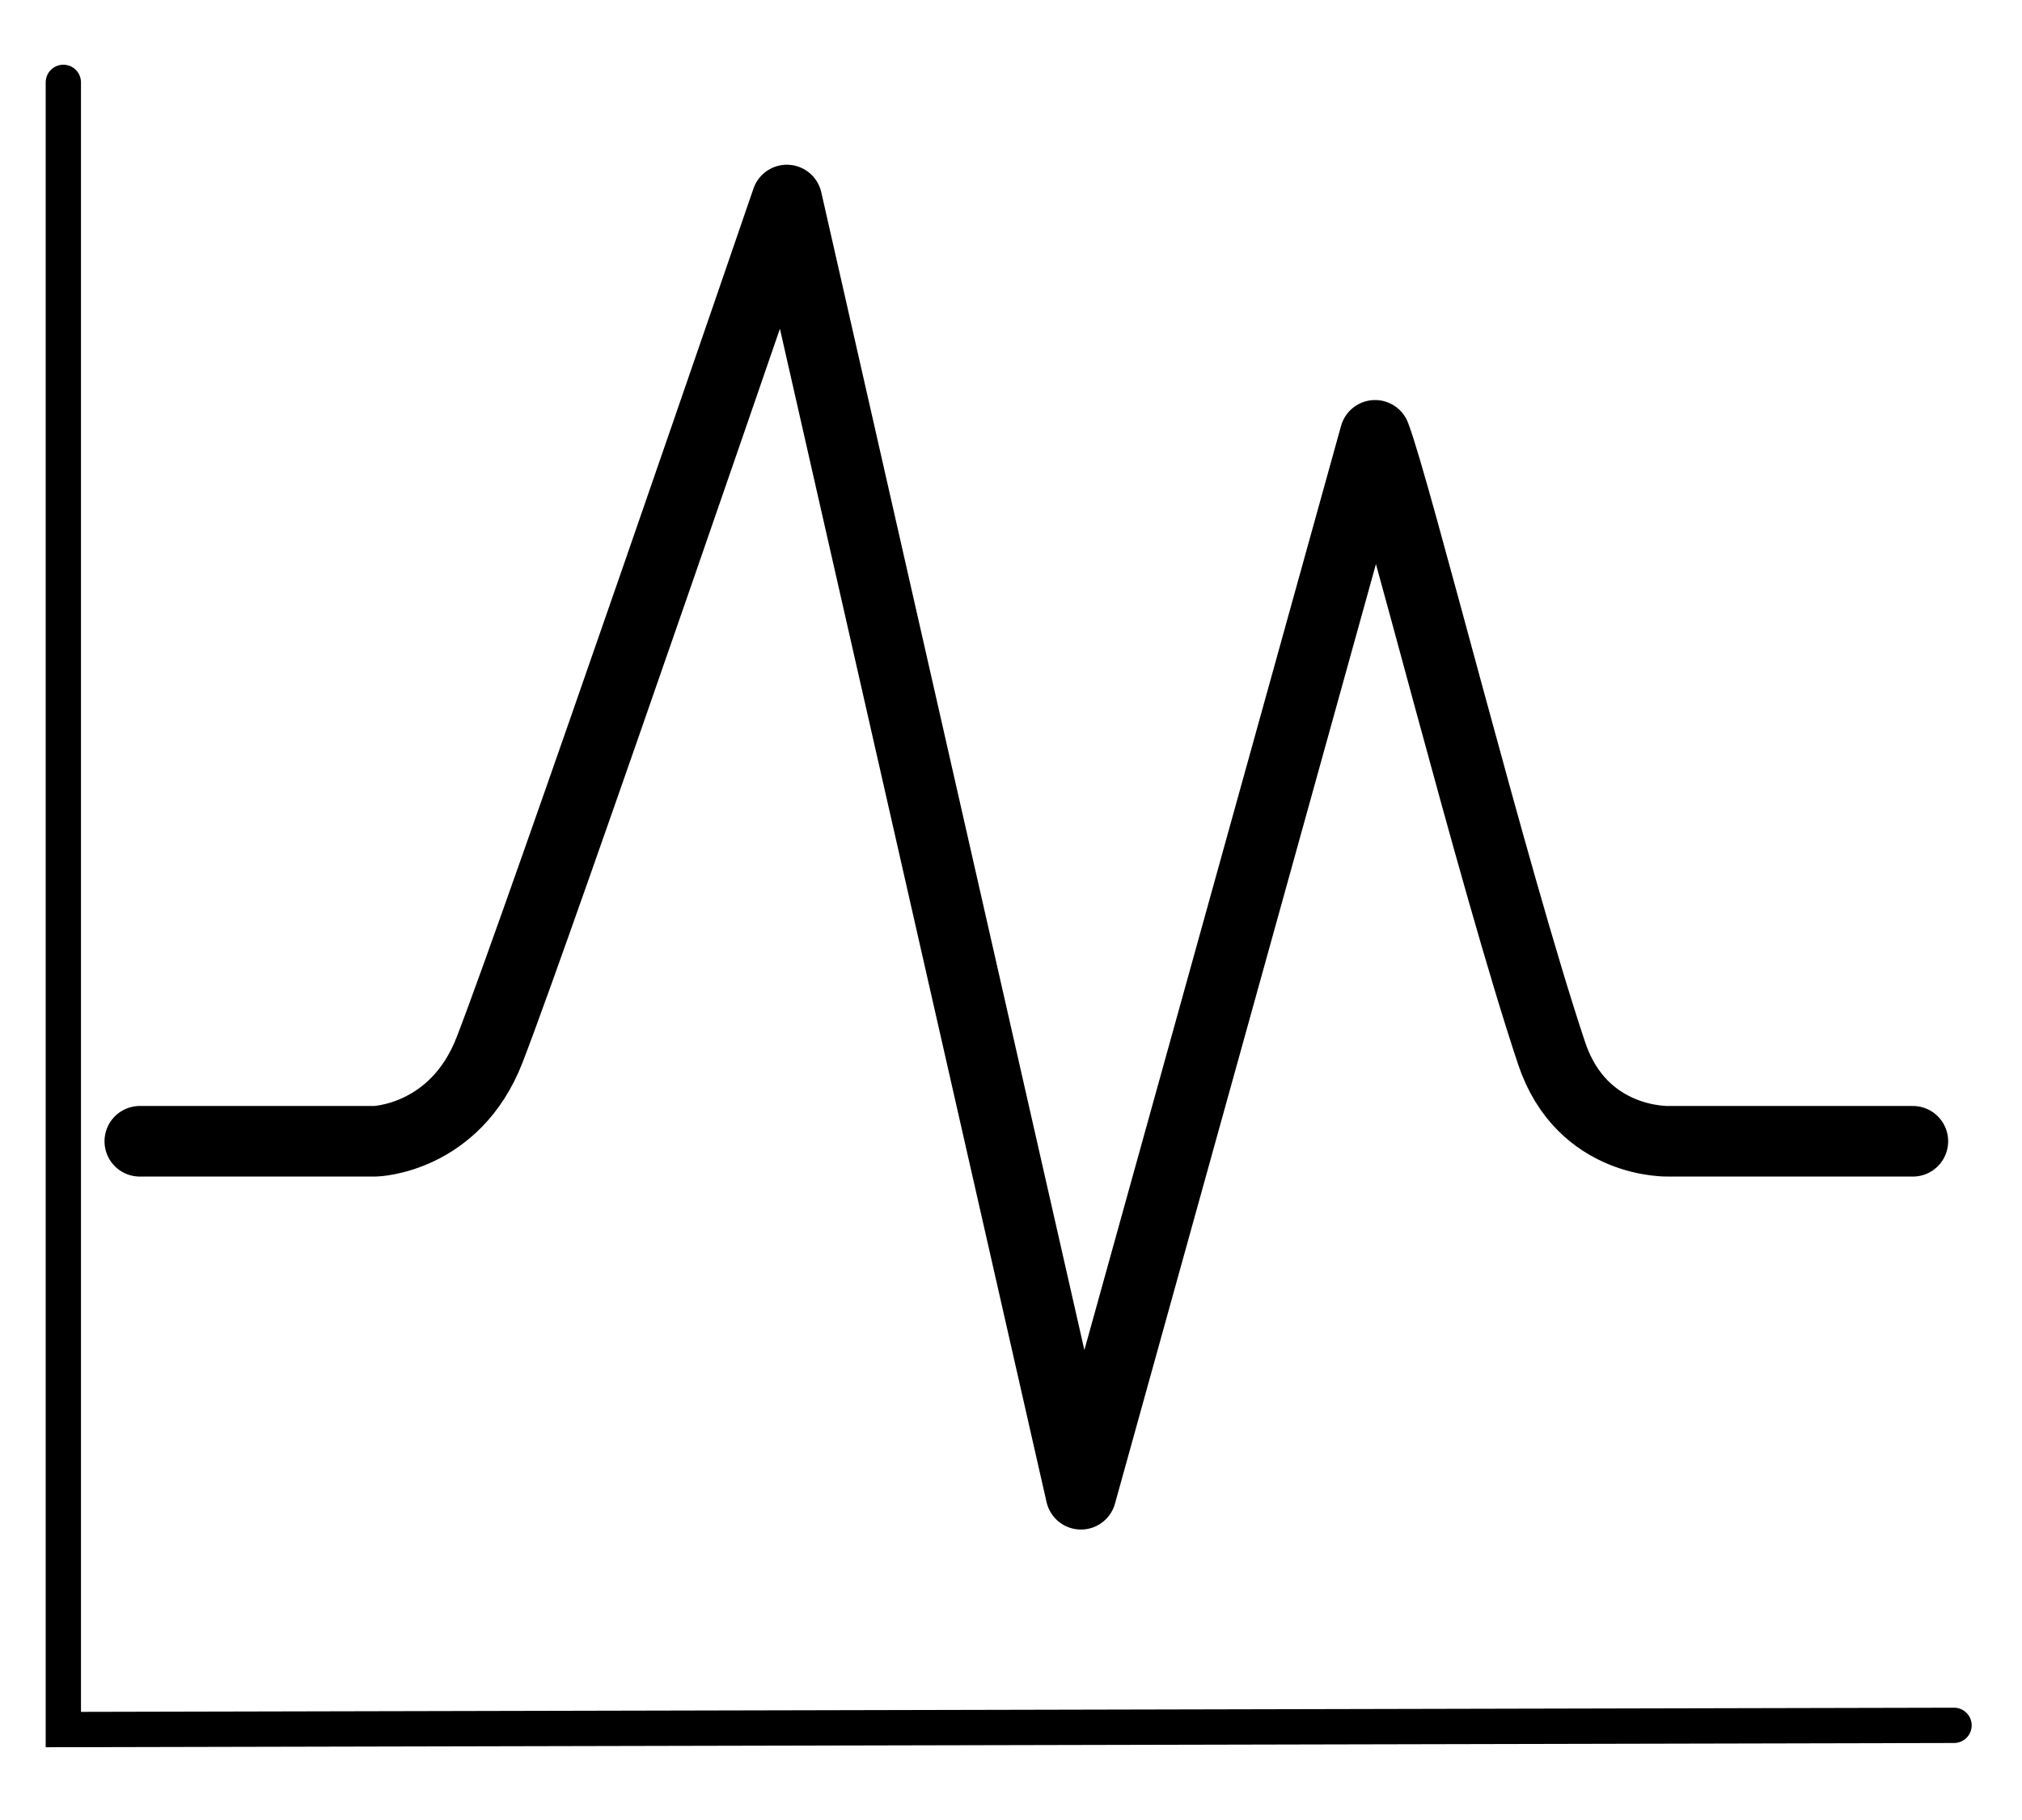 <?xml version="1.0" encoding="UTF-8" standalone="no"?>
<!-- Created with Inkscape (http://www.inkscape.org/) -->

<svg
   xmlns:dc="http://purl.org/dc/elements/1.1/"
   xmlns:cc="http://creativecommons.org/ns#"
   xmlns:rdf="http://www.w3.org/1999/02/22-rdf-syntax-ns#"
   xmlns:svg="http://www.w3.org/2000/svg"
   xmlns="http://www.w3.org/2000/svg"
   version="1.1"
   width="500"
   height="450"
   id="svg2">
  <defs
     id="defs4" />
  <g
     transform="translate(0,-602.362)"
     id="layer1">
    <path
       d="m 34.571,884.544 58.182,0 c 0,0 19.74,-0.519 28.312,-22.597 12.24,-31.527 73.507,-210.13 73.507,-210.13 l 72.727,320 72.727,-261.818 c 5.195,13.507 29.091,109.091 43.636,152.727 7.558,22.673 29.091,21.818 29.091,21.818 l 60.26,0"
       id="path3759"
       style="fill:none;stroke:#000000;stroke-width:17.455;stroke-linecap:round;stroke-linejoin:round;stroke-miterlimit:4;stroke-opacity:1;stroke-dasharray:none" />
    <path
       d="m 15.662,622.726 0,407.273 467.532,-1.039"
       id="path3822"
       style="fill:none;stroke:#000000;stroke-width:8.727;stroke-linecap:round;stroke-linejoin:miter;stroke-miterlimit:4;stroke-opacity:1;stroke-dasharray:none" />
  </g>
</svg>
